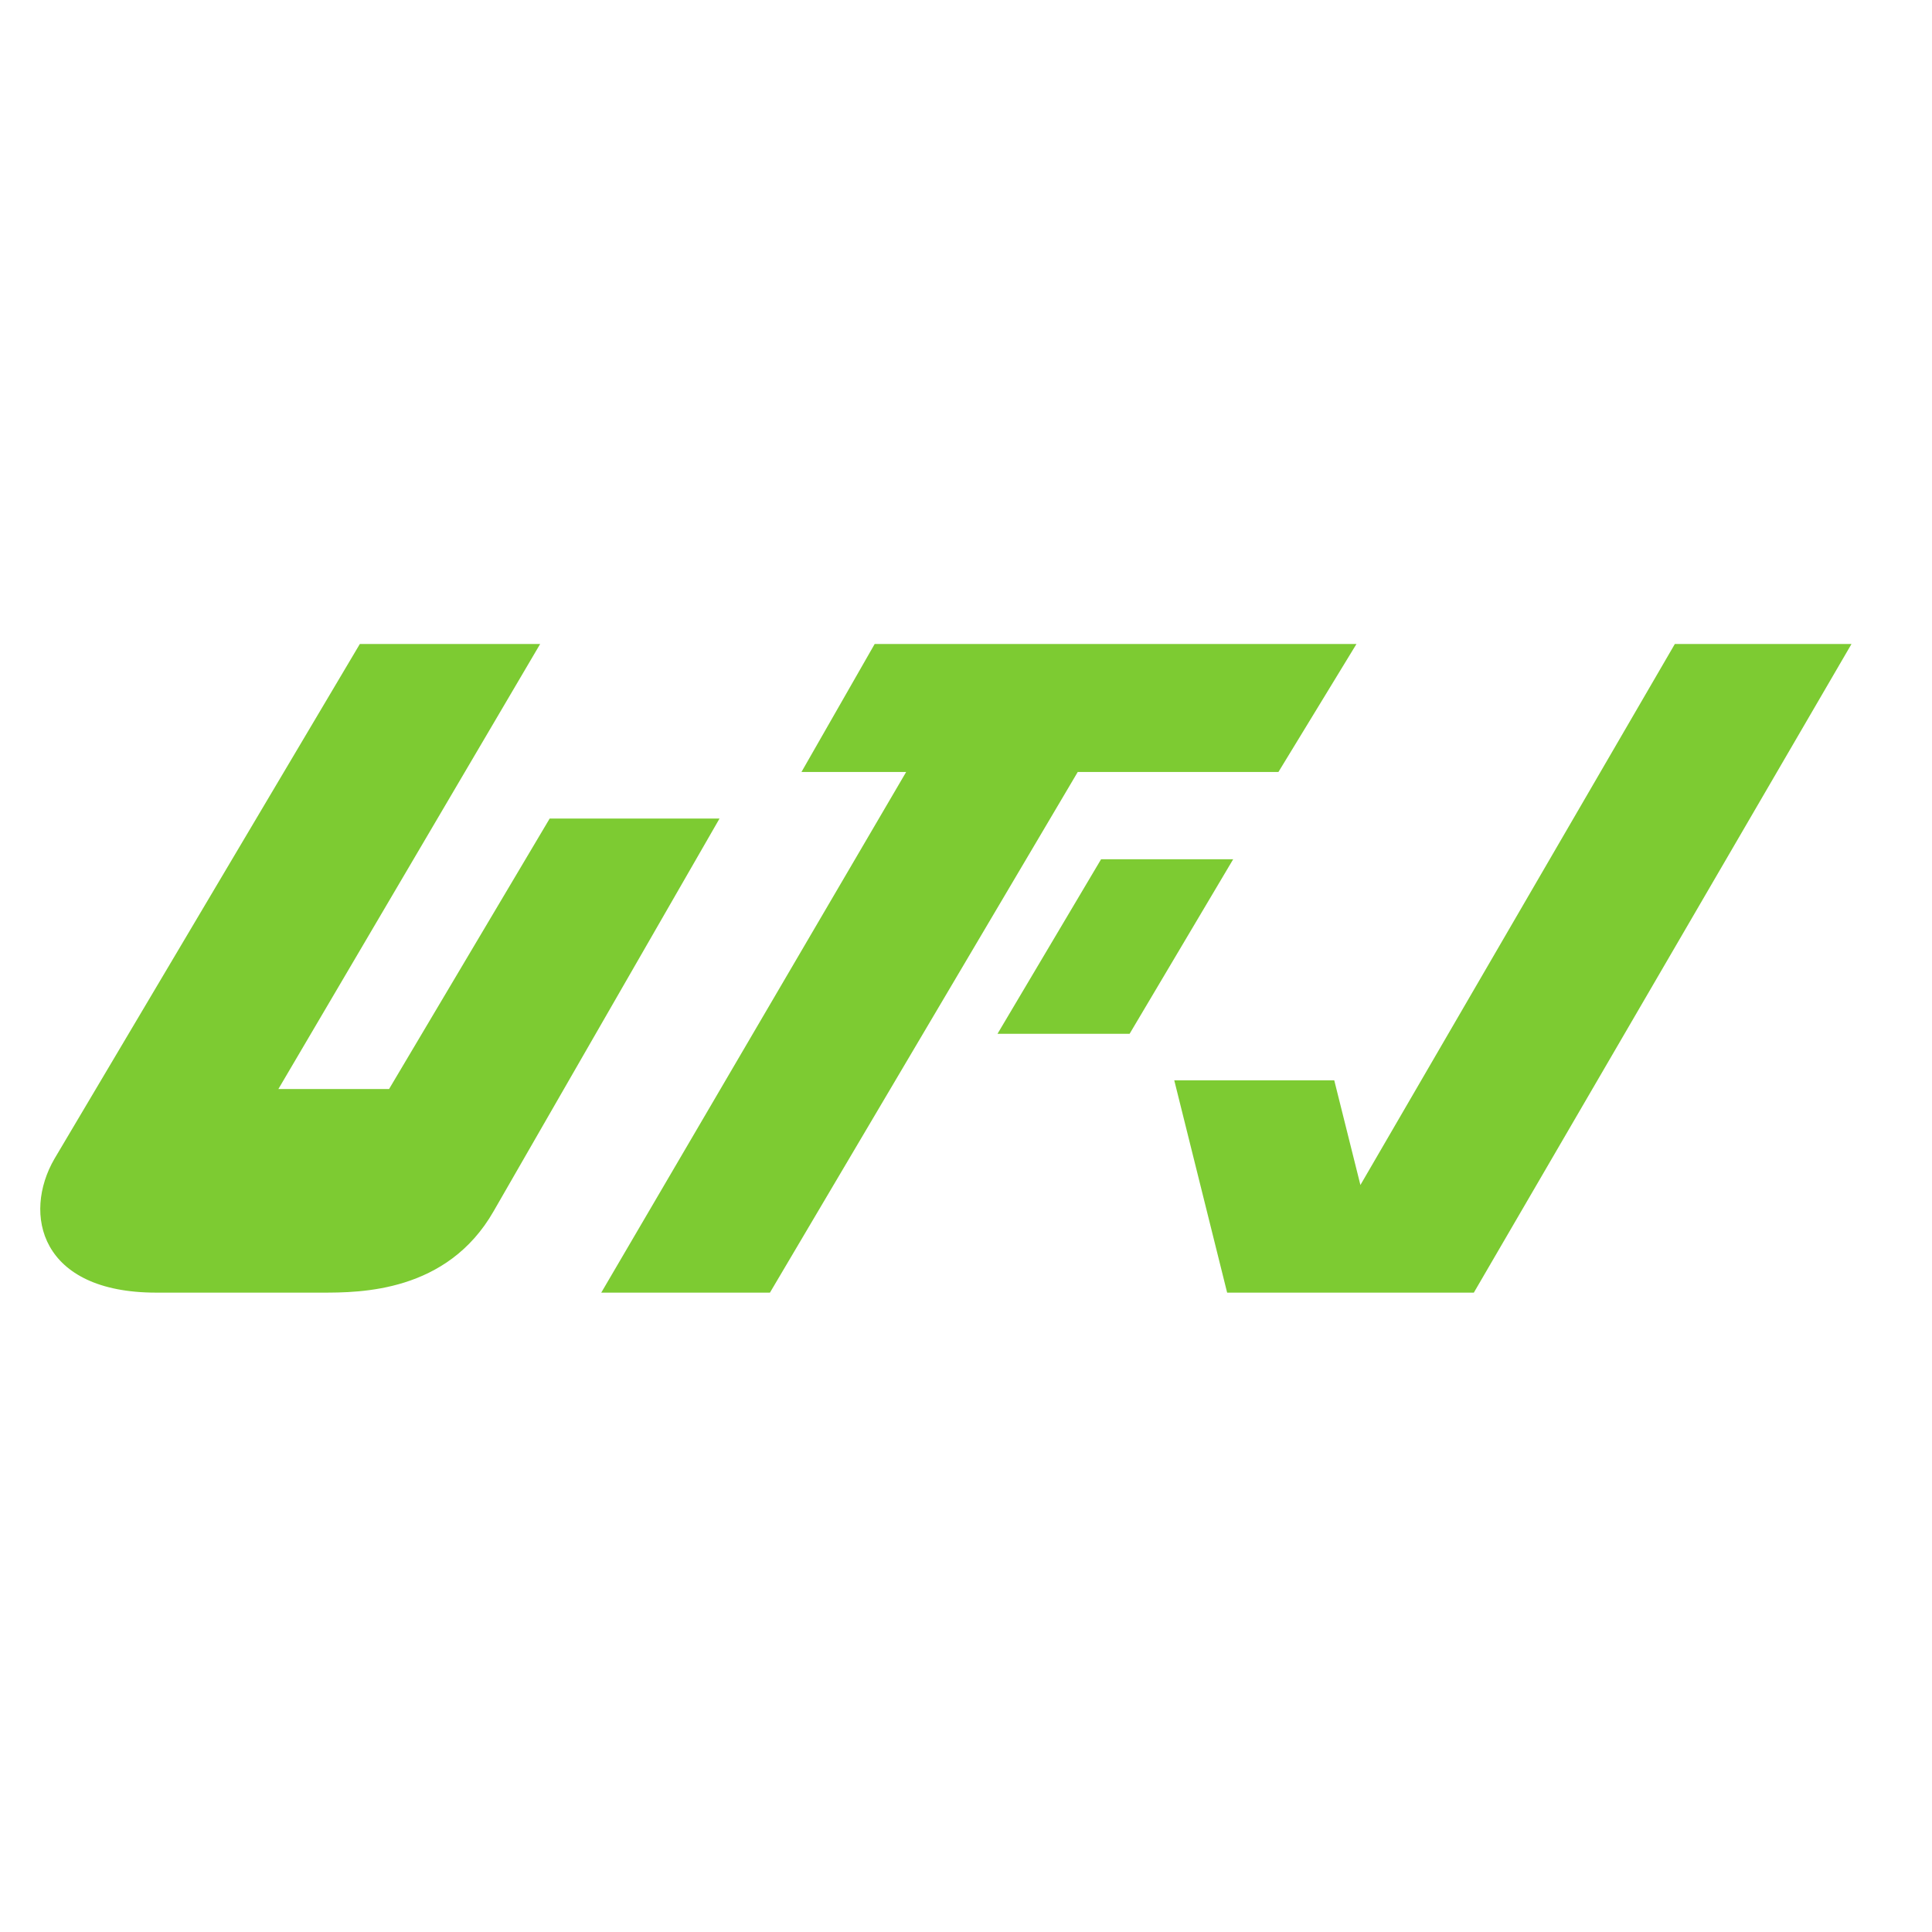 <svg width="48" height="48" viewBox="0 0 48 48" fill="none" xmlns="http://www.w3.org/2000/svg">
<path d="M1.352 28.791L8.94 16H13.42L6.916 27.057H9.666L13.657 20.336H17.877L12.264 30.092C11.108 32.115 8.94 32.115 8 32.115H3.881C0.991 32.115 0.557 30.164 1.352 28.791Z" fill="#7DCB32"/>
<path d="M19.129 32.115H14.938L22.513 19.18H19.912L21.731 16H33.701L31.762 19.18H26.776L19.129 32.115Z" fill="#7DCB32"/>
<path d="M30.638 21.348H27.356L24.783 25.684H28.065L30.638 21.348Z" fill="#7DCB32"/>
<path d="M33.149 26.84L33.799 29.441L41.611 16H46L36.617 32.115H30.488L29.174 26.84H33.149Z" fill="#7DCB32"/>
</svg>
